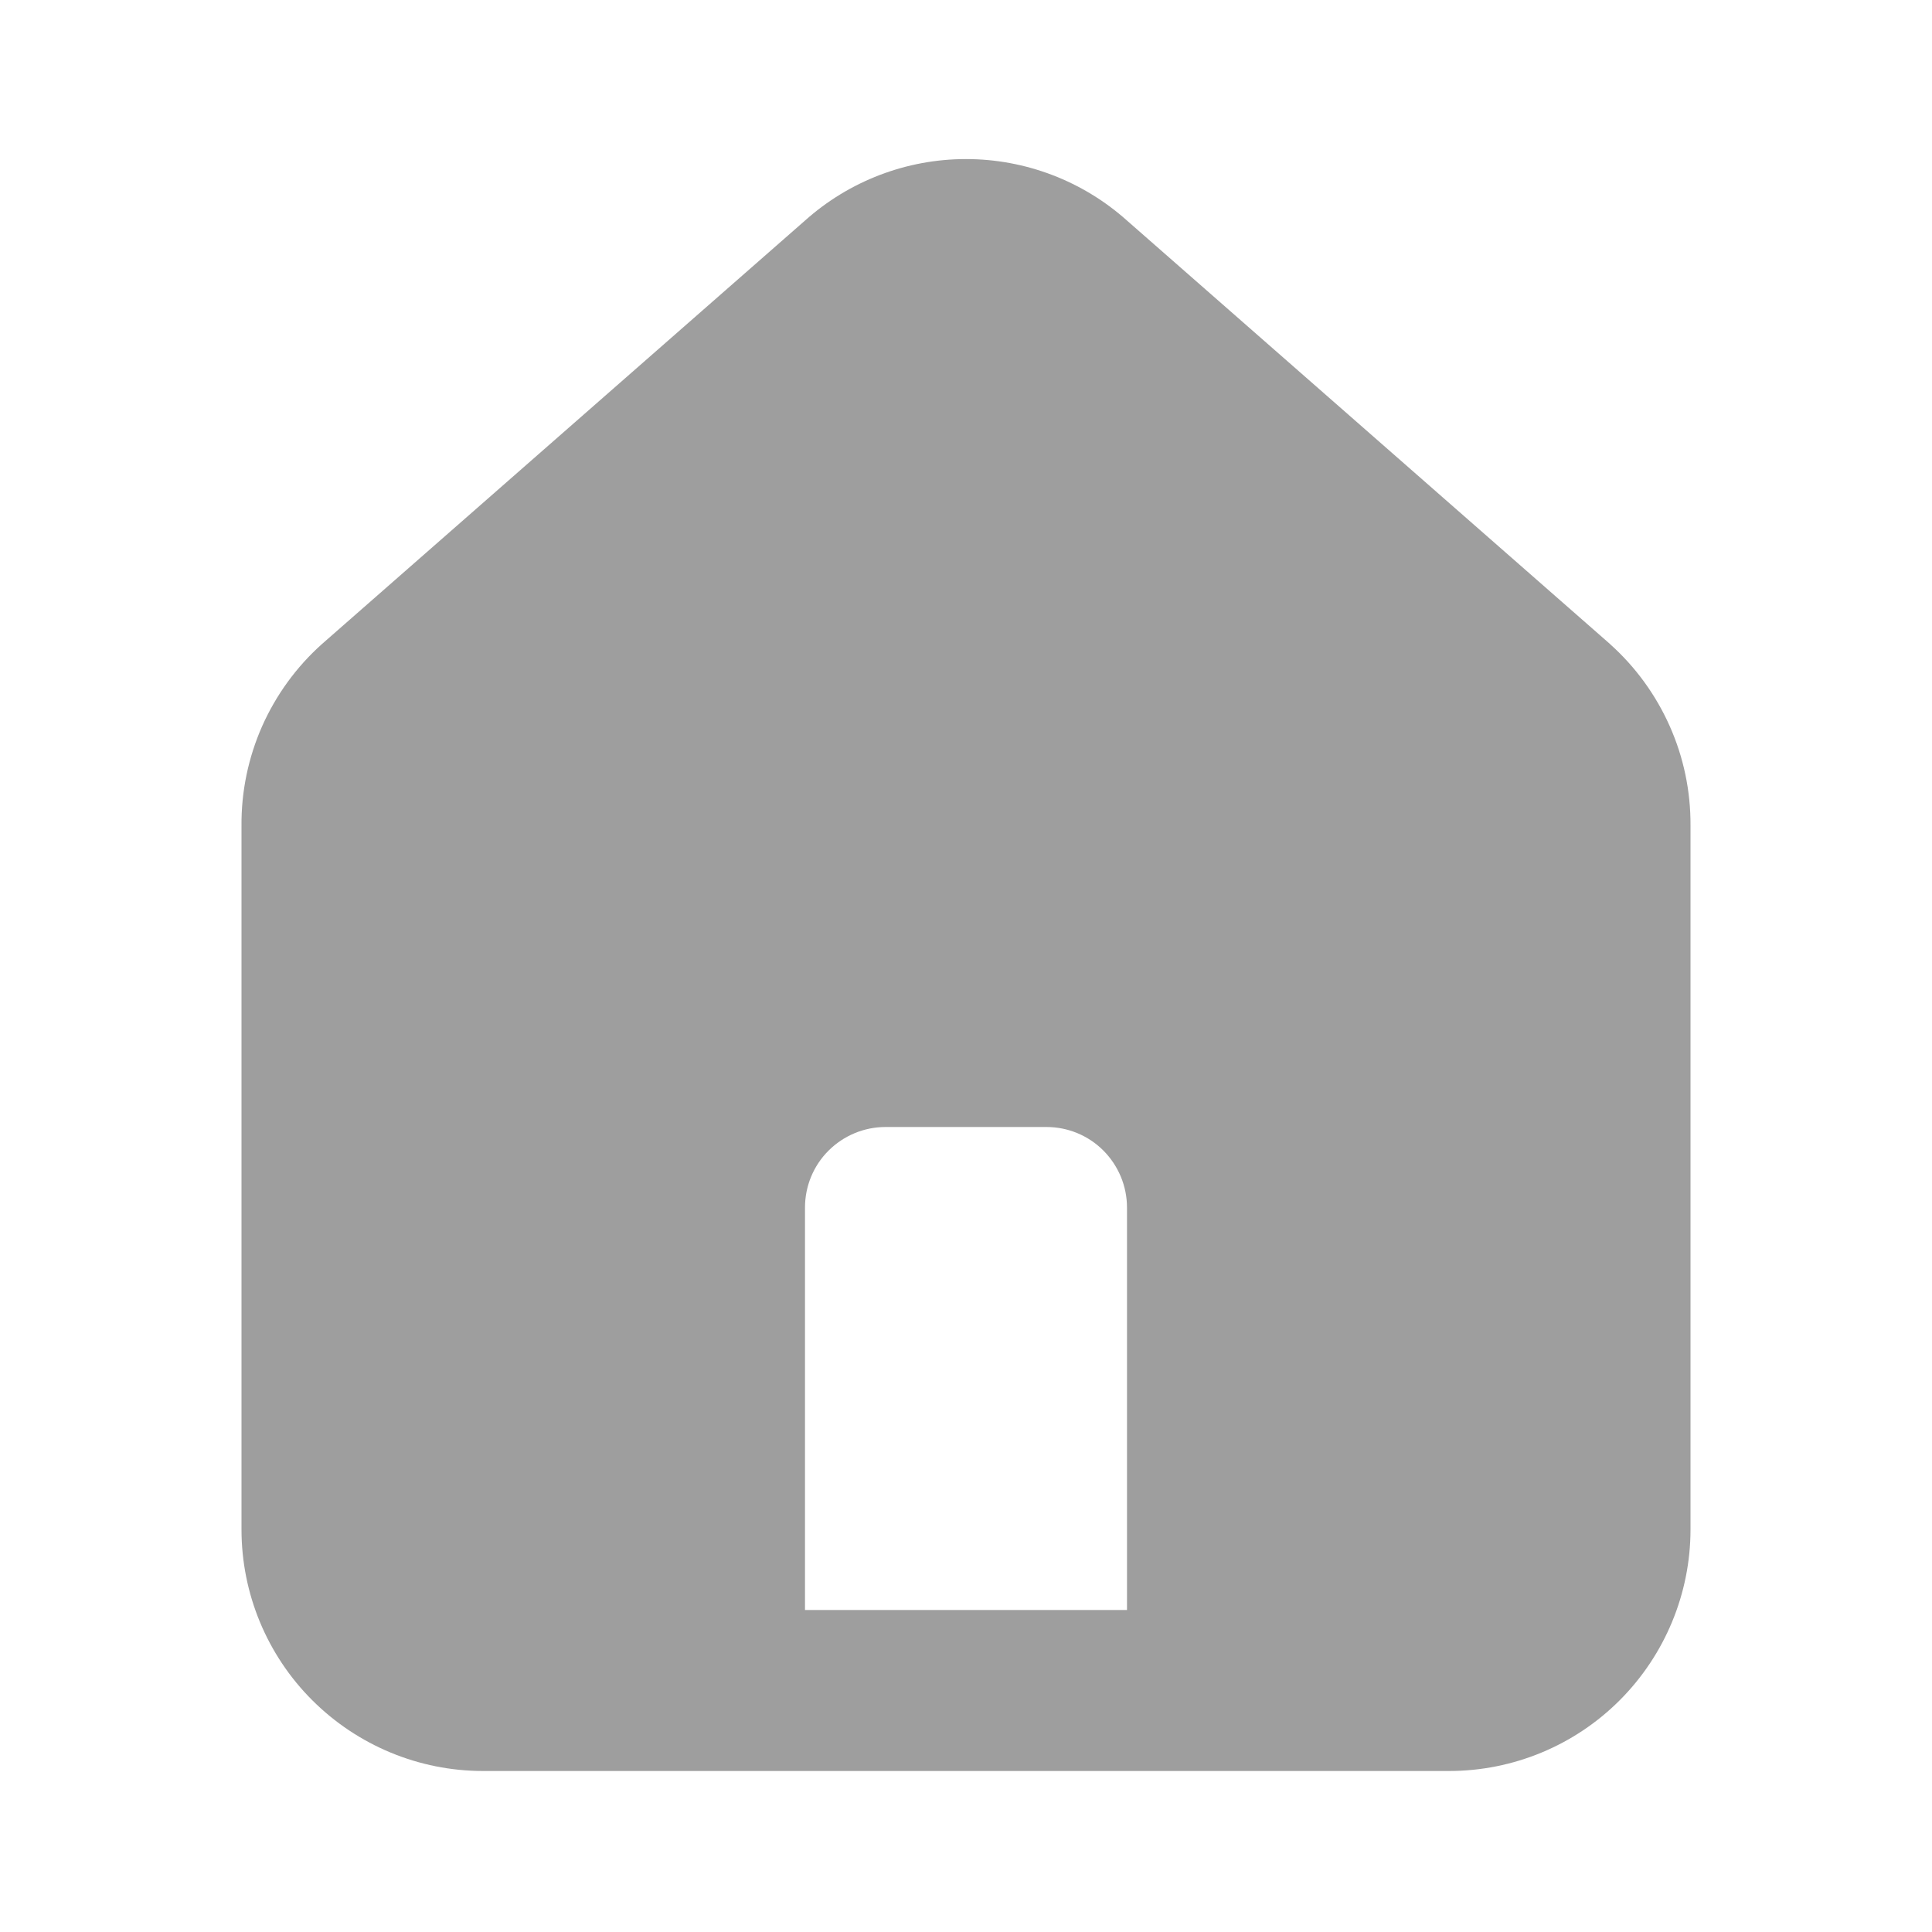 <svg fill="none" height="24" viewBox="0 0 24 24" width="24" xmlns="http://www.w3.org/2000/svg"><path d="m20 8-6-5.26c-.55-.492-1.262-.764-2-.764s-1.45.272-2 .764l-6 5.26c-.318.284-.571.633-.744 1.022-.172.39-.26.812-.256 1.238v8.74c0 .796.316 1.559.879 2.121s1.326.879 2.121.879h12c.796 0 1.559-.316 2.121-.879s.879-1.326.879-2.121v-8.75c.002-.424-.086-.844-.259-1.232s-.425-.735-.742-1.018zm-6 12h-4v-5c0-.265.105-.52.293-.707s.442-.293.707-.293h2c.265 0 .52.105.707.293s.293.442.293.707z" fill="#9e9e9e"/></svg>